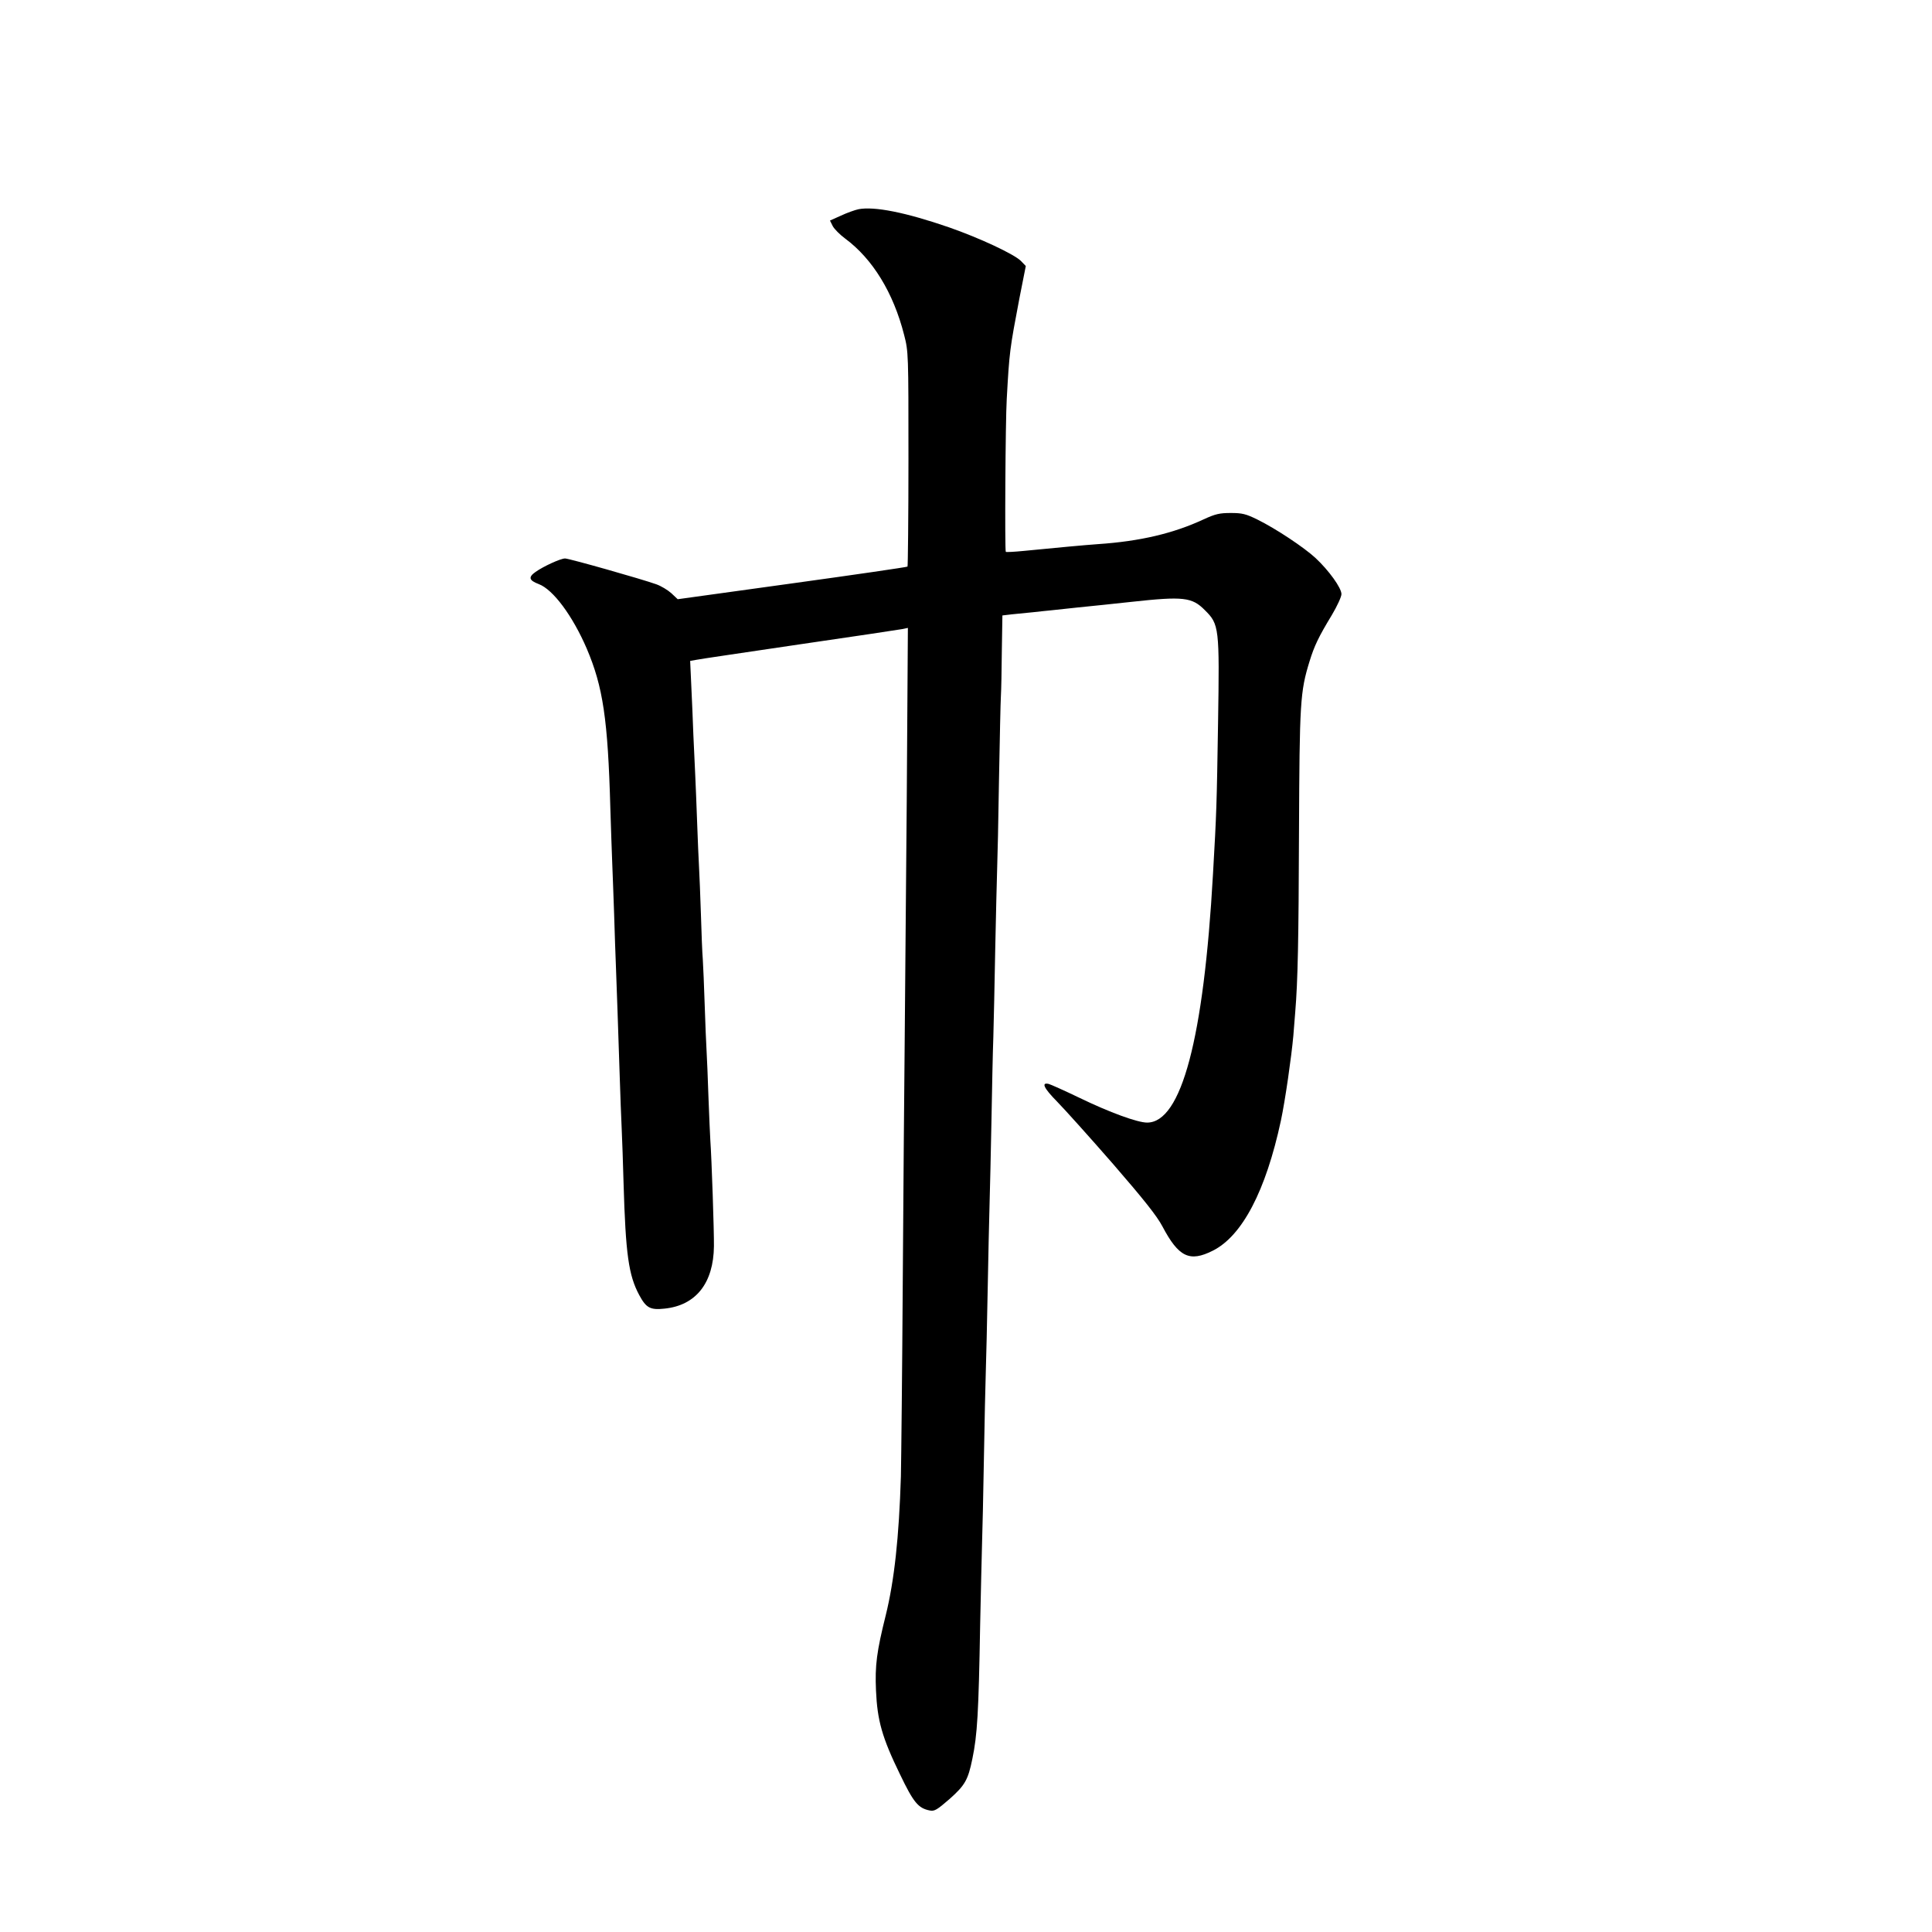 <?xml version="1.0" standalone="no"?>
<!DOCTYPE svg PUBLIC "-//W3C//DTD SVG 20010904//EN"
 "http://www.w3.org/TR/2001/REC-SVG-20010904/DTD/svg10.dtd">
<svg version="1.0" xmlns="http://www.w3.org/2000/svg"
 width="1024pt" height="1024pt" viewBox="0 0 1024 1024"
 preserveAspectRatio="xMidYMid meet">
<g transform="translate(0,1024) scale(0.1,-0.1)"
fill="#000000" stroke="none">
<path d="M4550 9131 c-19 -4 -61 -19 -93 -34 l-58 -26 15 -30 c9 -16 38 -45
65 -65 146 -108 256 -287 313 -511 23 -89 23 -99 23 -657 0 -312 -3 -569 -5
-571 -3 -3 -278 -43 -611 -89 l-607 -84 -34 32 c-19 17 -54 38 -79 47 -78 28
-463 137 -484 137 -24 0 -115 -42 -156 -71 -40 -28 -36 -45 17 -65 76 -29 179
-168 254 -342 86 -202 112 -374 125 -847 3 -104 8 -235 10 -290 2 -55 7 -176
10 -270 3 -93 7 -224 10 -290 5 -121 10 -287 20 -580 3 -88 7 -207 10 -265 3
-58 7 -188 10 -290 11 -379 27 -490 83 -594 37 -69 59 -80 134 -72 167 17 260
136 262 331 1 79 -12 463 -19 560 -2 28 -6 131 -10 230 -3 99 -8 209 -10 245
-2 36 -7 146 -10 245 -3 99 -8 207 -10 240 -3 33 -7 141 -10 240 -3 99 -8 212
-10 250 -2 39 -7 144 -10 235 -3 91 -8 203 -10 250 -2 47 -7 144 -10 215 -2
72 -8 189 -11 261 l-6 131 34 6 c18 4 265 40 548 82 283 41 528 78 544 81 l28
6 -6 -913 c-4 -503 -9 -1083 -11 -1289 -2 -206 -7 -766 -10 -1245 -3 -478 -8
-951 -10 -1050 -10 -324 -35 -552 -80 -735 -48 -192 -58 -267 -52 -400 7 -159
32 -249 127 -444 72 -150 97 -180 158 -192 25 -5 38 3 105 61 82 73 98 101
121 214 26 125 33 243 41 706 4 176 8 370 10 430 2 61 7 265 10 455 3 190 8
397 10 460 2 63 7 259 10 435 3 176 8 381 10 455 2 74 7 272 10 440 3 168 7
368 10 445 2 77 7 286 10 465 4 179 8 368 10 420 2 52 7 268 10 480 4 212 8
410 10 440 2 30 4 139 5 242 l3 186 51 6 c28 3 78 8 111 11 33 4 76 8 95 10
19 2 82 9 140 15 119 12 157 16 287 30 275 30 321 25 389 -44 76 -75 78 -92
70 -596 -7 -438 -8 -476 -27 -805 -49 -869 -167 -1315 -349 -1315 -51 0 -199
54 -358 131 -81 39 -155 72 -164 74 -40 9 -26 -22 45 -94 41 -42 175 -191 297
-331 162 -187 232 -275 261 -330 86 -163 144 -191 267 -129 156 78 281 317
361 689 23 108 56 339 66 450 3 41 8 98 10 125 14 168 18 381 20 955 3 689 6
743 56 905 25 81 47 128 118 245 28 47 51 97 51 111 0 33 -67 126 -138 192
-61 56 -208 154 -307 203 -61 30 -81 35 -141 35 -60 0 -82 -5 -145 -34 -159
-74 -336 -116 -559 -131 -82 -6 -210 -18 -394 -36 -50 -5 -92 -7 -95 -5 -6 6
-2 696 5 810 14 252 16 265 67 533 l34 172 -26 27 c-36 36 -220 122 -381 178
-232 80 -396 112 -480 96z"/>
</g>
</svg>
